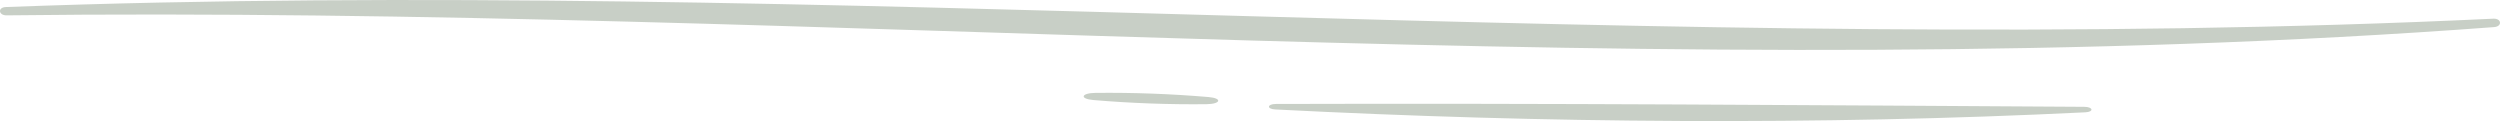 <svg width="413" height="20" viewBox="0 0 413 20" fill="none" xmlns="http://www.w3.org/2000/svg">
<path d="M0.965 1.163C136.197 -3.894 275.579 9.578 411.892 3.087C413.281 3.021 413.407 4.373 412.027 4.477C276.447 14.63 137.152 0.888 1.119 2.537C-0.261 2.57 -0.425 1.218 0.965 1.163Z" fill="#C8CFC6"/>
<path d="M210.78 17.175C254.832 17.037 300.215 17.378 344.314 17.647C345.79 17.647 345.954 18.483 344.497 18.554C300.321 20.72 255.102 20.363 210.693 18.082C209.227 18.01 209.304 17.18 210.78 17.175Z" fill="#C8CFC6"/>
<path d="M199.297 17.213C193.05 17.28 186.805 17.05 180.625 16.526C178.299 16.328 178.589 15.372 180.982 15.344C187.225 15.278 193.468 15.507 199.645 16.031C201.97 16.229 201.69 17.186 199.297 17.213Z" fill="#C8CFC6"/>
</svg>
